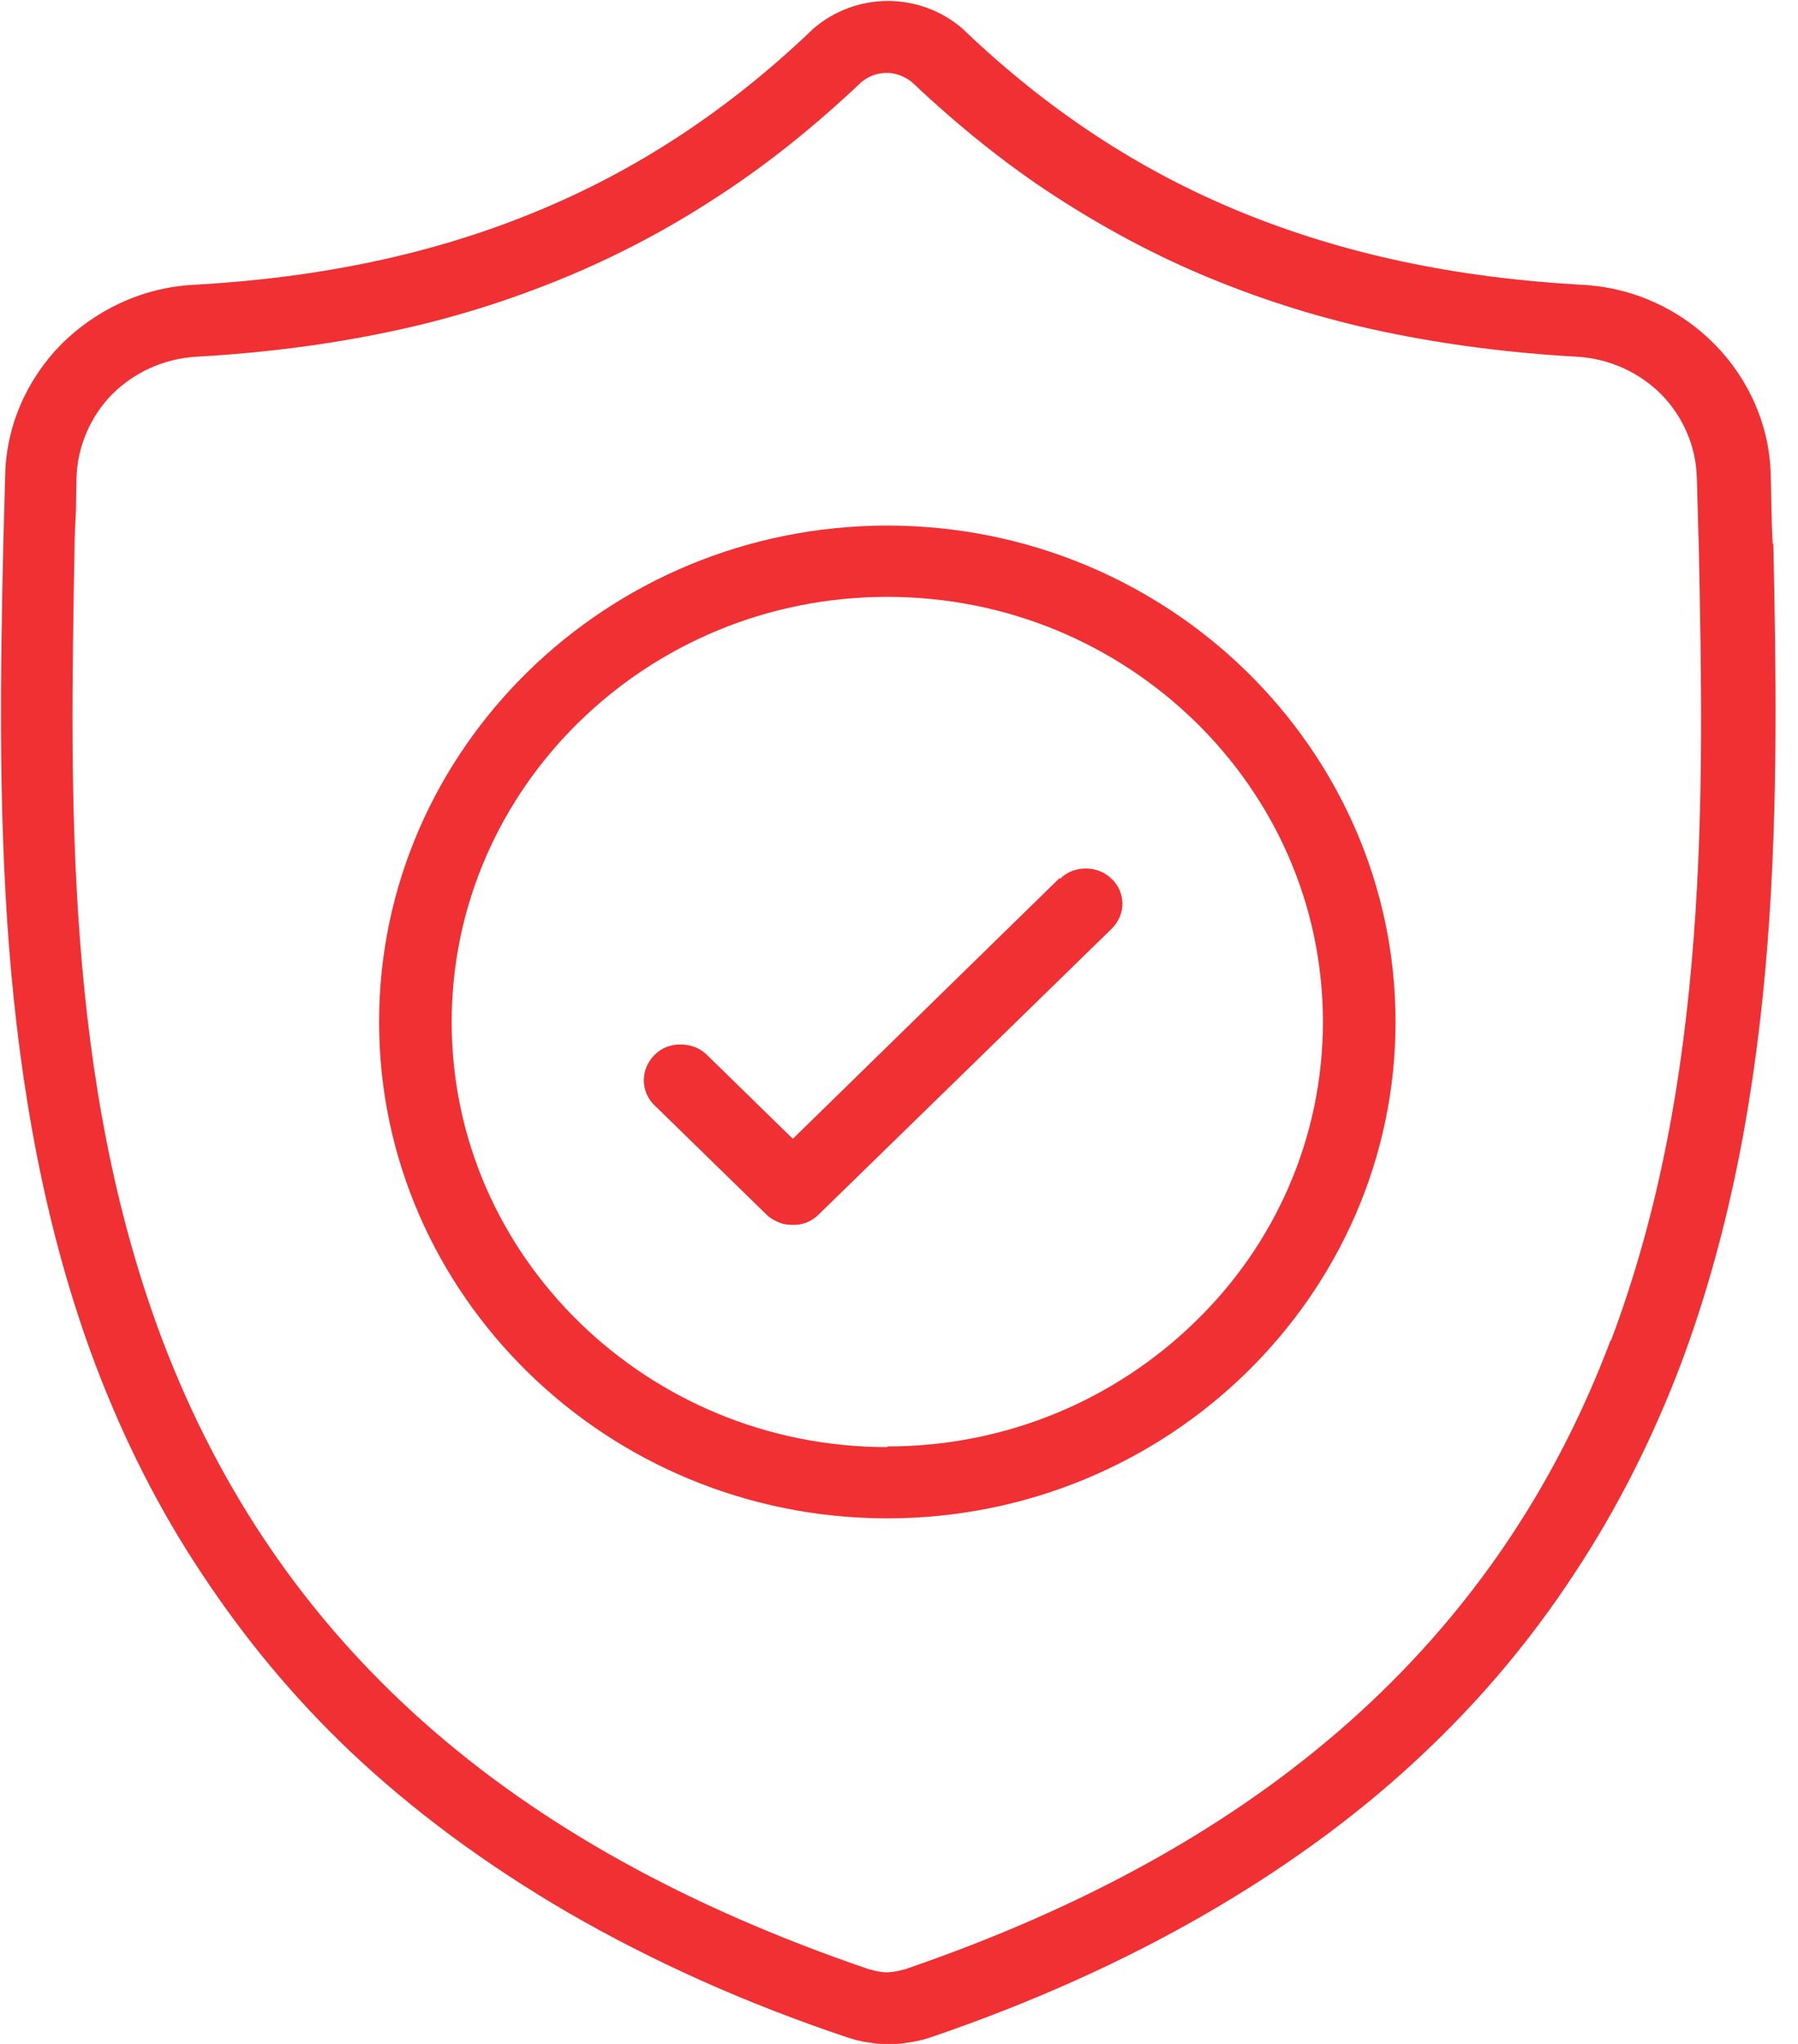 <svg width="44" height="50" viewBox="0 0 44 50" fill="none" xmlns="http://www.w3.org/2000/svg">
<path d="M43.38 13.313C43.349 12.763 43.349 12.213 43.333 11.664C43.317 10.422 42.798 9.276 41.965 8.427C41.132 7.579 39.984 7.029 38.71 6.967C35.613 6.794 32.877 6.213 30.377 5.191C27.877 4.17 25.644 2.694 23.6 0.746L23.569 0.714C23.05 0.259 22.39 0.023 21.729 0.023C21.069 0.023 20.409 0.259 19.89 0.714L19.858 0.746C17.814 2.694 15.582 4.17 13.082 5.191C10.598 6.213 7.846 6.794 4.749 6.967C3.475 7.029 2.327 7.595 1.494 8.427C0.661 9.276 0.142 10.422 0.126 11.664L0.079 13.36C0.016 16.345 -0.047 19.691 0.22 23.147C0.488 26.555 1.085 30.074 2.343 33.405C3.035 35.227 3.9 36.939 4.937 38.494C5.975 40.065 7.17 41.51 8.538 42.814C10.094 44.291 11.902 45.626 13.931 46.804C15.975 47.983 18.239 49.004 20.723 49.836L20.927 49.899L21.132 49.946L21.446 49.993L21.745 50.009L22.044 49.993L22.358 49.946L22.578 49.899L22.783 49.836C25.267 48.988 27.531 47.967 29.559 46.789C31.588 45.61 33.396 44.275 34.937 42.798C36.305 41.495 37.499 40.065 38.537 38.479C39.575 36.908 40.44 35.195 41.132 33.373C42.389 30.027 42.987 26.508 43.254 23.084C43.521 19.628 43.459 16.282 43.396 13.297L43.38 13.313ZM25.927 21.482L19.402 27.859L17.296 25.802C17.122 25.629 16.887 25.55 16.651 25.55C16.415 25.55 16.195 25.629 16.022 25.802C15.849 25.974 15.755 26.194 15.755 26.43C15.755 26.65 15.849 26.885 16.022 27.043L18.758 29.713C18.836 29.792 18.946 29.854 19.056 29.901C19.166 29.949 19.277 29.964 19.402 29.964C19.528 29.964 19.638 29.949 19.748 29.901C19.858 29.854 19.953 29.792 20.031 29.713L27.201 22.723C27.374 22.55 27.468 22.33 27.468 22.11C27.468 21.89 27.374 21.654 27.201 21.497C27.028 21.325 26.792 21.246 26.572 21.246C26.336 21.246 26.116 21.325 25.943 21.497L25.927 21.482ZM21.714 12.857C18.286 12.857 15.173 14.224 12.925 16.423C10.676 18.622 9.277 21.654 9.277 25C9.277 28.346 10.676 31.378 12.925 33.577C15.173 35.777 18.286 37.143 21.714 37.143C25.141 37.143 28.254 35.777 30.503 33.577C32.751 31.378 34.151 28.346 34.151 25C34.151 21.654 32.751 18.622 30.503 16.423C28.254 14.224 25.141 12.857 21.714 12.857ZM21.714 35.4C18.773 35.4 16.116 34.237 14.182 32.352C12.248 30.467 11.053 27.875 11.053 25C11.053 22.141 12.248 19.534 14.182 17.649C16.116 15.764 18.773 14.601 21.714 14.601C24.654 14.601 27.311 15.764 29.245 17.649C31.179 19.534 32.374 22.126 32.374 25C32.374 27.859 31.179 30.467 29.245 32.336C27.311 34.221 24.654 35.384 21.714 35.384V35.4ZM39.418 32.776C38.034 36.452 35.911 39.547 33.034 42.107C30.173 44.652 26.556 46.663 22.154 48.171L21.965 48.218C21.871 48.234 21.792 48.249 21.698 48.249C21.619 48.249 21.525 48.234 21.446 48.218L21.258 48.171C16.84 46.663 13.223 44.668 10.362 42.123C7.484 39.562 5.377 36.468 3.978 32.792C1.573 26.43 1.714 19.518 1.824 13.407C1.824 13.124 1.84 12.826 1.856 12.559L1.871 11.711C1.887 10.925 2.217 10.187 2.736 9.653C3.271 9.119 3.994 8.773 4.811 8.726C6.478 8.632 8.05 8.427 9.544 8.113C11.038 7.799 12.437 7.359 13.774 6.809C15.11 6.26 16.384 5.584 17.578 4.799C18.789 4.013 19.937 3.086 21.053 2.034L21.085 2.003C21.258 1.861 21.478 1.783 21.698 1.783C21.918 1.783 22.122 1.861 22.311 2.003L22.343 2.034C23.459 3.086 24.607 4.013 25.817 4.799C27.028 5.584 28.286 6.26 29.622 6.809C30.959 7.359 32.358 7.799 33.852 8.113C35.346 8.427 36.918 8.632 38.584 8.726C39.402 8.773 40.125 9.119 40.66 9.653C41.179 10.187 41.509 10.909 41.525 11.711L41.572 13.376C41.635 16.423 41.698 19.691 41.446 22.958C41.194 26.273 40.628 29.603 39.418 32.808V32.776Z" fill="#F03033"/>
</svg>
